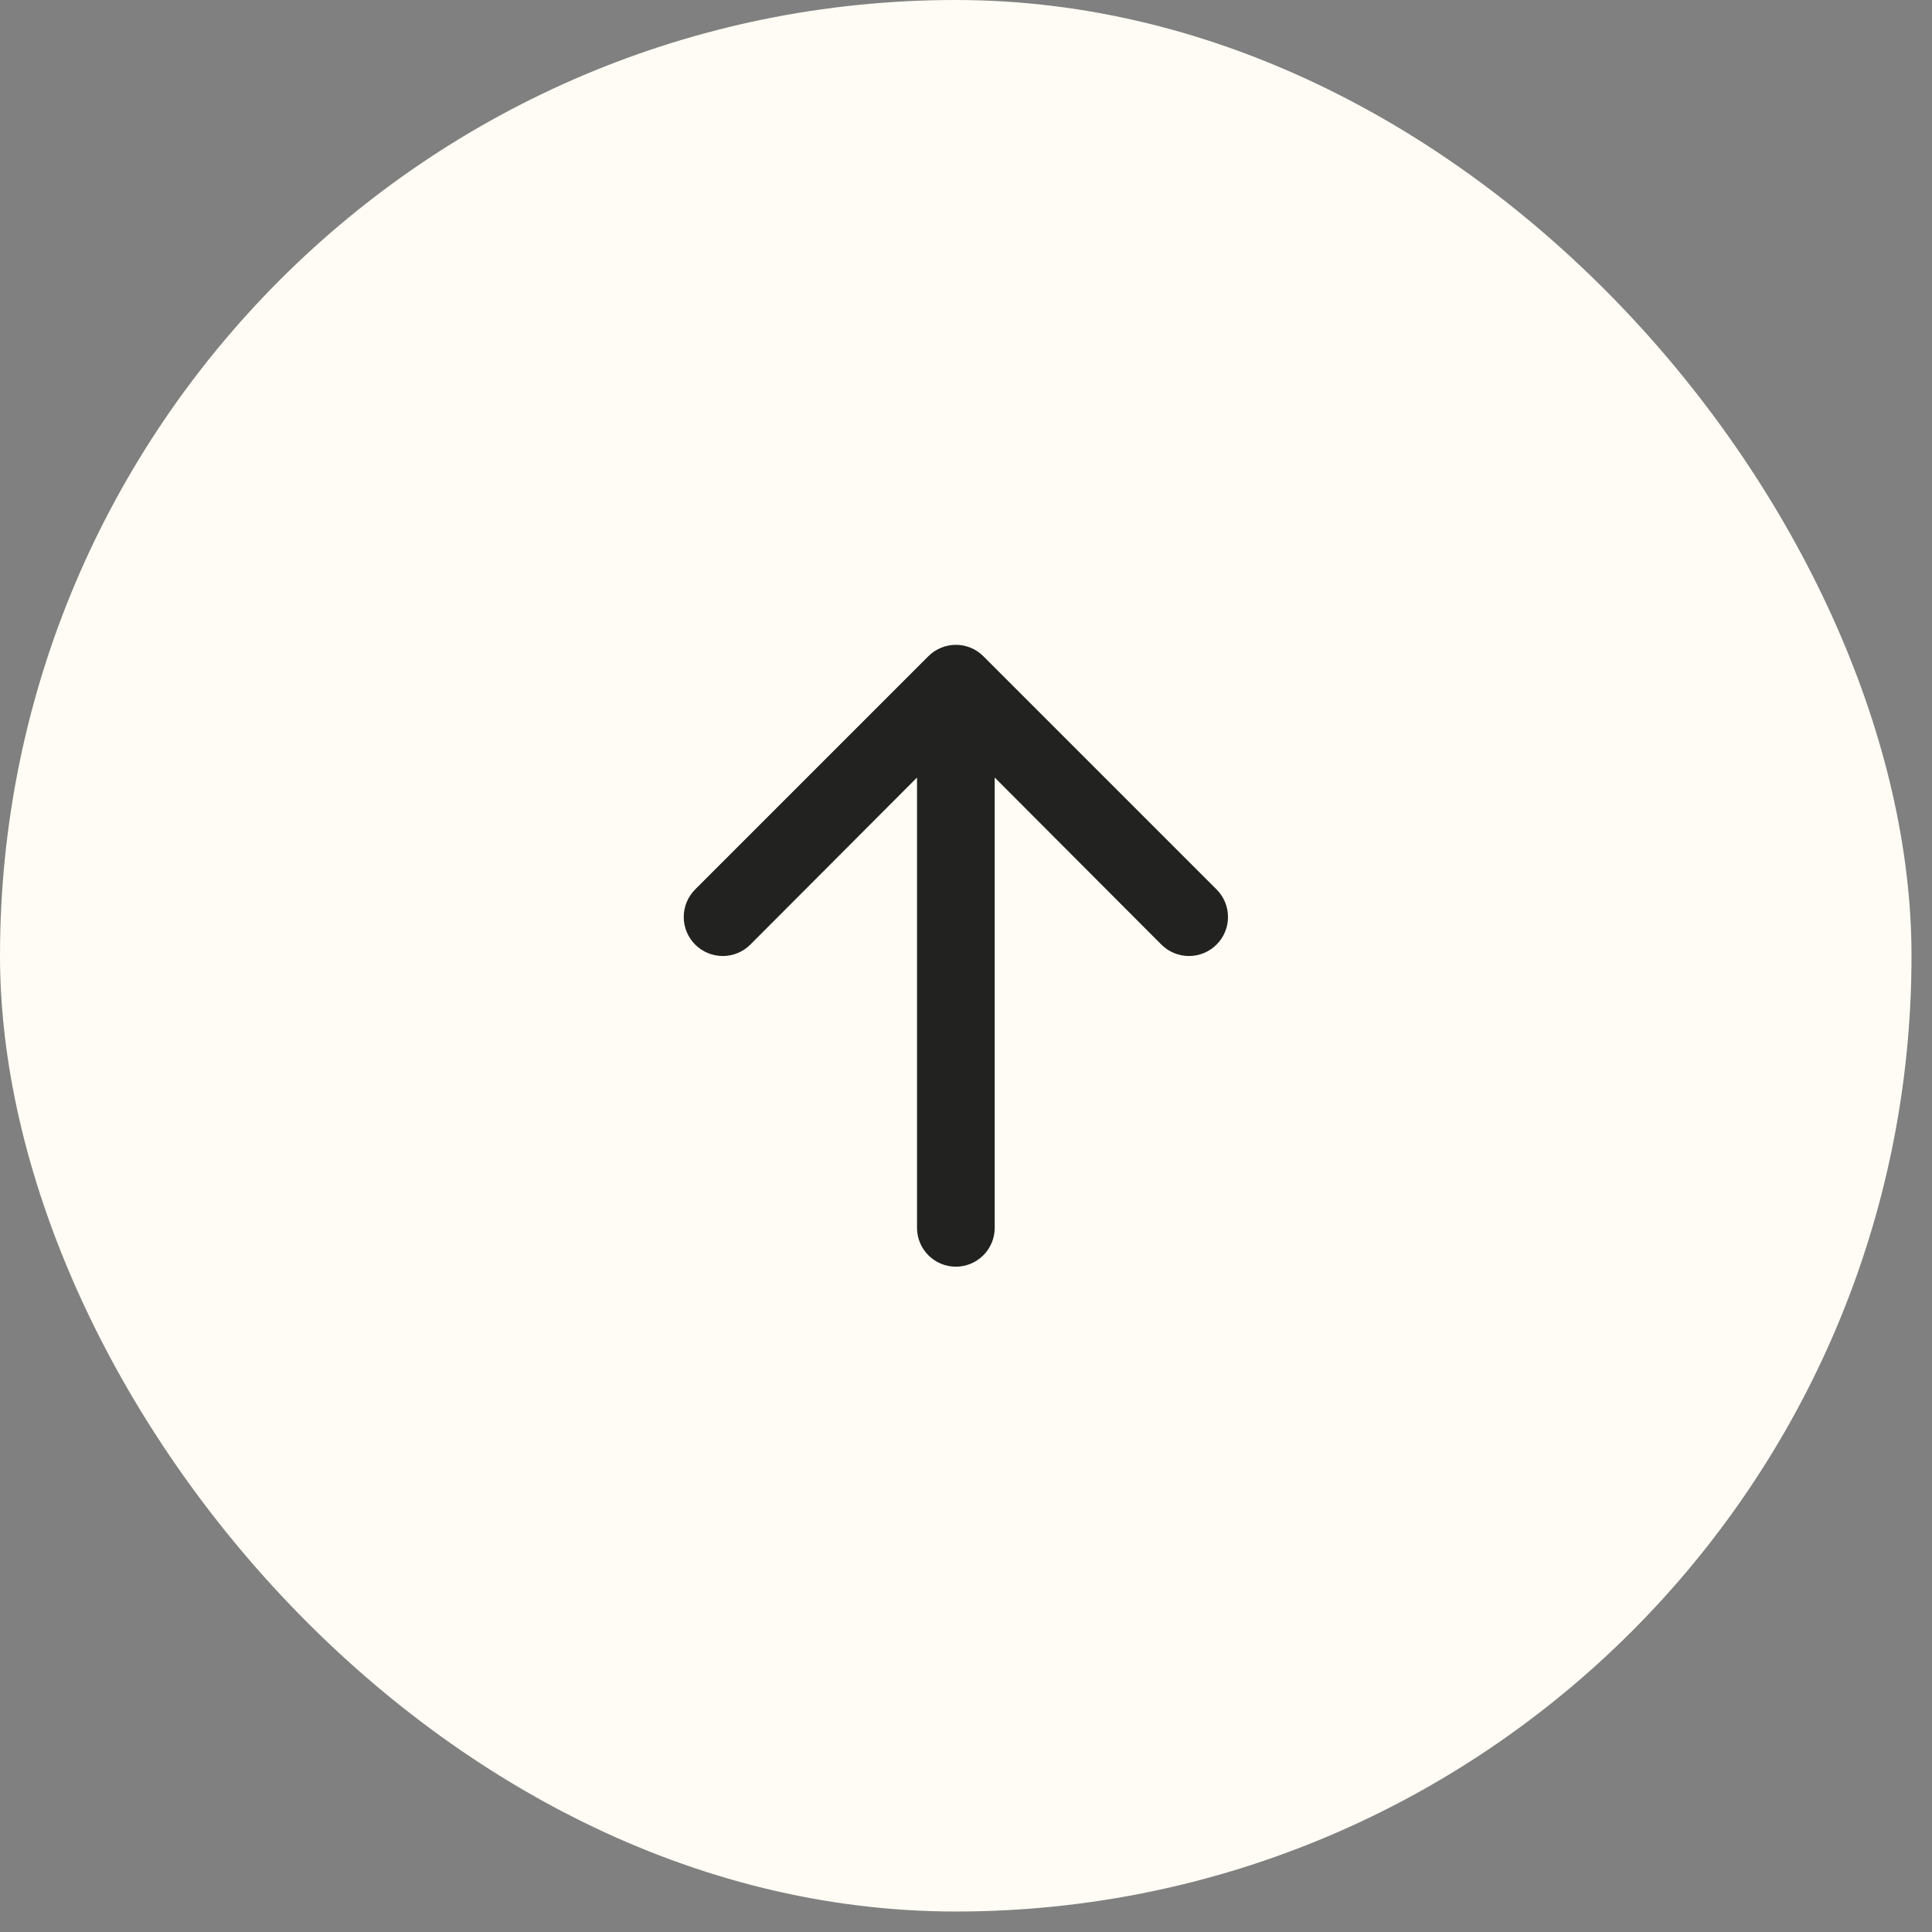 <svg width="71" height="71" viewBox="0 0 71 71" fill="none" xmlns="http://www.w3.org/2000/svg">
<rect x="0" y="0" width="71" height="71" fill="#808080" stroke="none"/>
<rect width="70.247" height="70.247" rx="35.123" fill="#FFFCF5"/>
<path d="M36.141 24.119L44.708 32.686C44.841 32.819 44.947 32.977 45.019 33.151C45.091 33.325 45.128 33.511 45.128 33.7C45.128 33.888 45.091 34.074 45.019 34.248C44.947 34.422 44.841 34.58 44.708 34.713C44.575 34.846 44.417 34.952 44.243 35.024C44.069 35.096 43.882 35.133 43.694 35.133C43.506 35.133 43.319 35.096 43.145 35.024C42.972 34.952 42.813 34.846 42.68 34.713L36.555 28.574L36.555 45.122C36.555 45.501 36.405 45.864 36.137 46.131C35.869 46.399 35.506 46.55 35.127 46.55C34.749 46.55 34.386 46.399 34.118 46.131C33.85 45.864 33.7 45.501 33.7 45.122L33.7 28.574L27.575 34.713C27.306 34.982 26.941 35.133 26.561 35.133C26.181 35.133 25.816 34.982 25.547 34.713C25.278 34.444 25.127 34.08 25.127 33.7C25.127 33.319 25.278 32.955 25.547 32.686L34.114 24.119C34.246 23.985 34.404 23.879 34.578 23.807C34.752 23.734 34.939 23.697 35.127 23.697C35.316 23.697 35.503 23.734 35.677 23.807C35.85 23.879 36.008 23.985 36.141 24.119Z" fill="#222221"/>
</svg>
